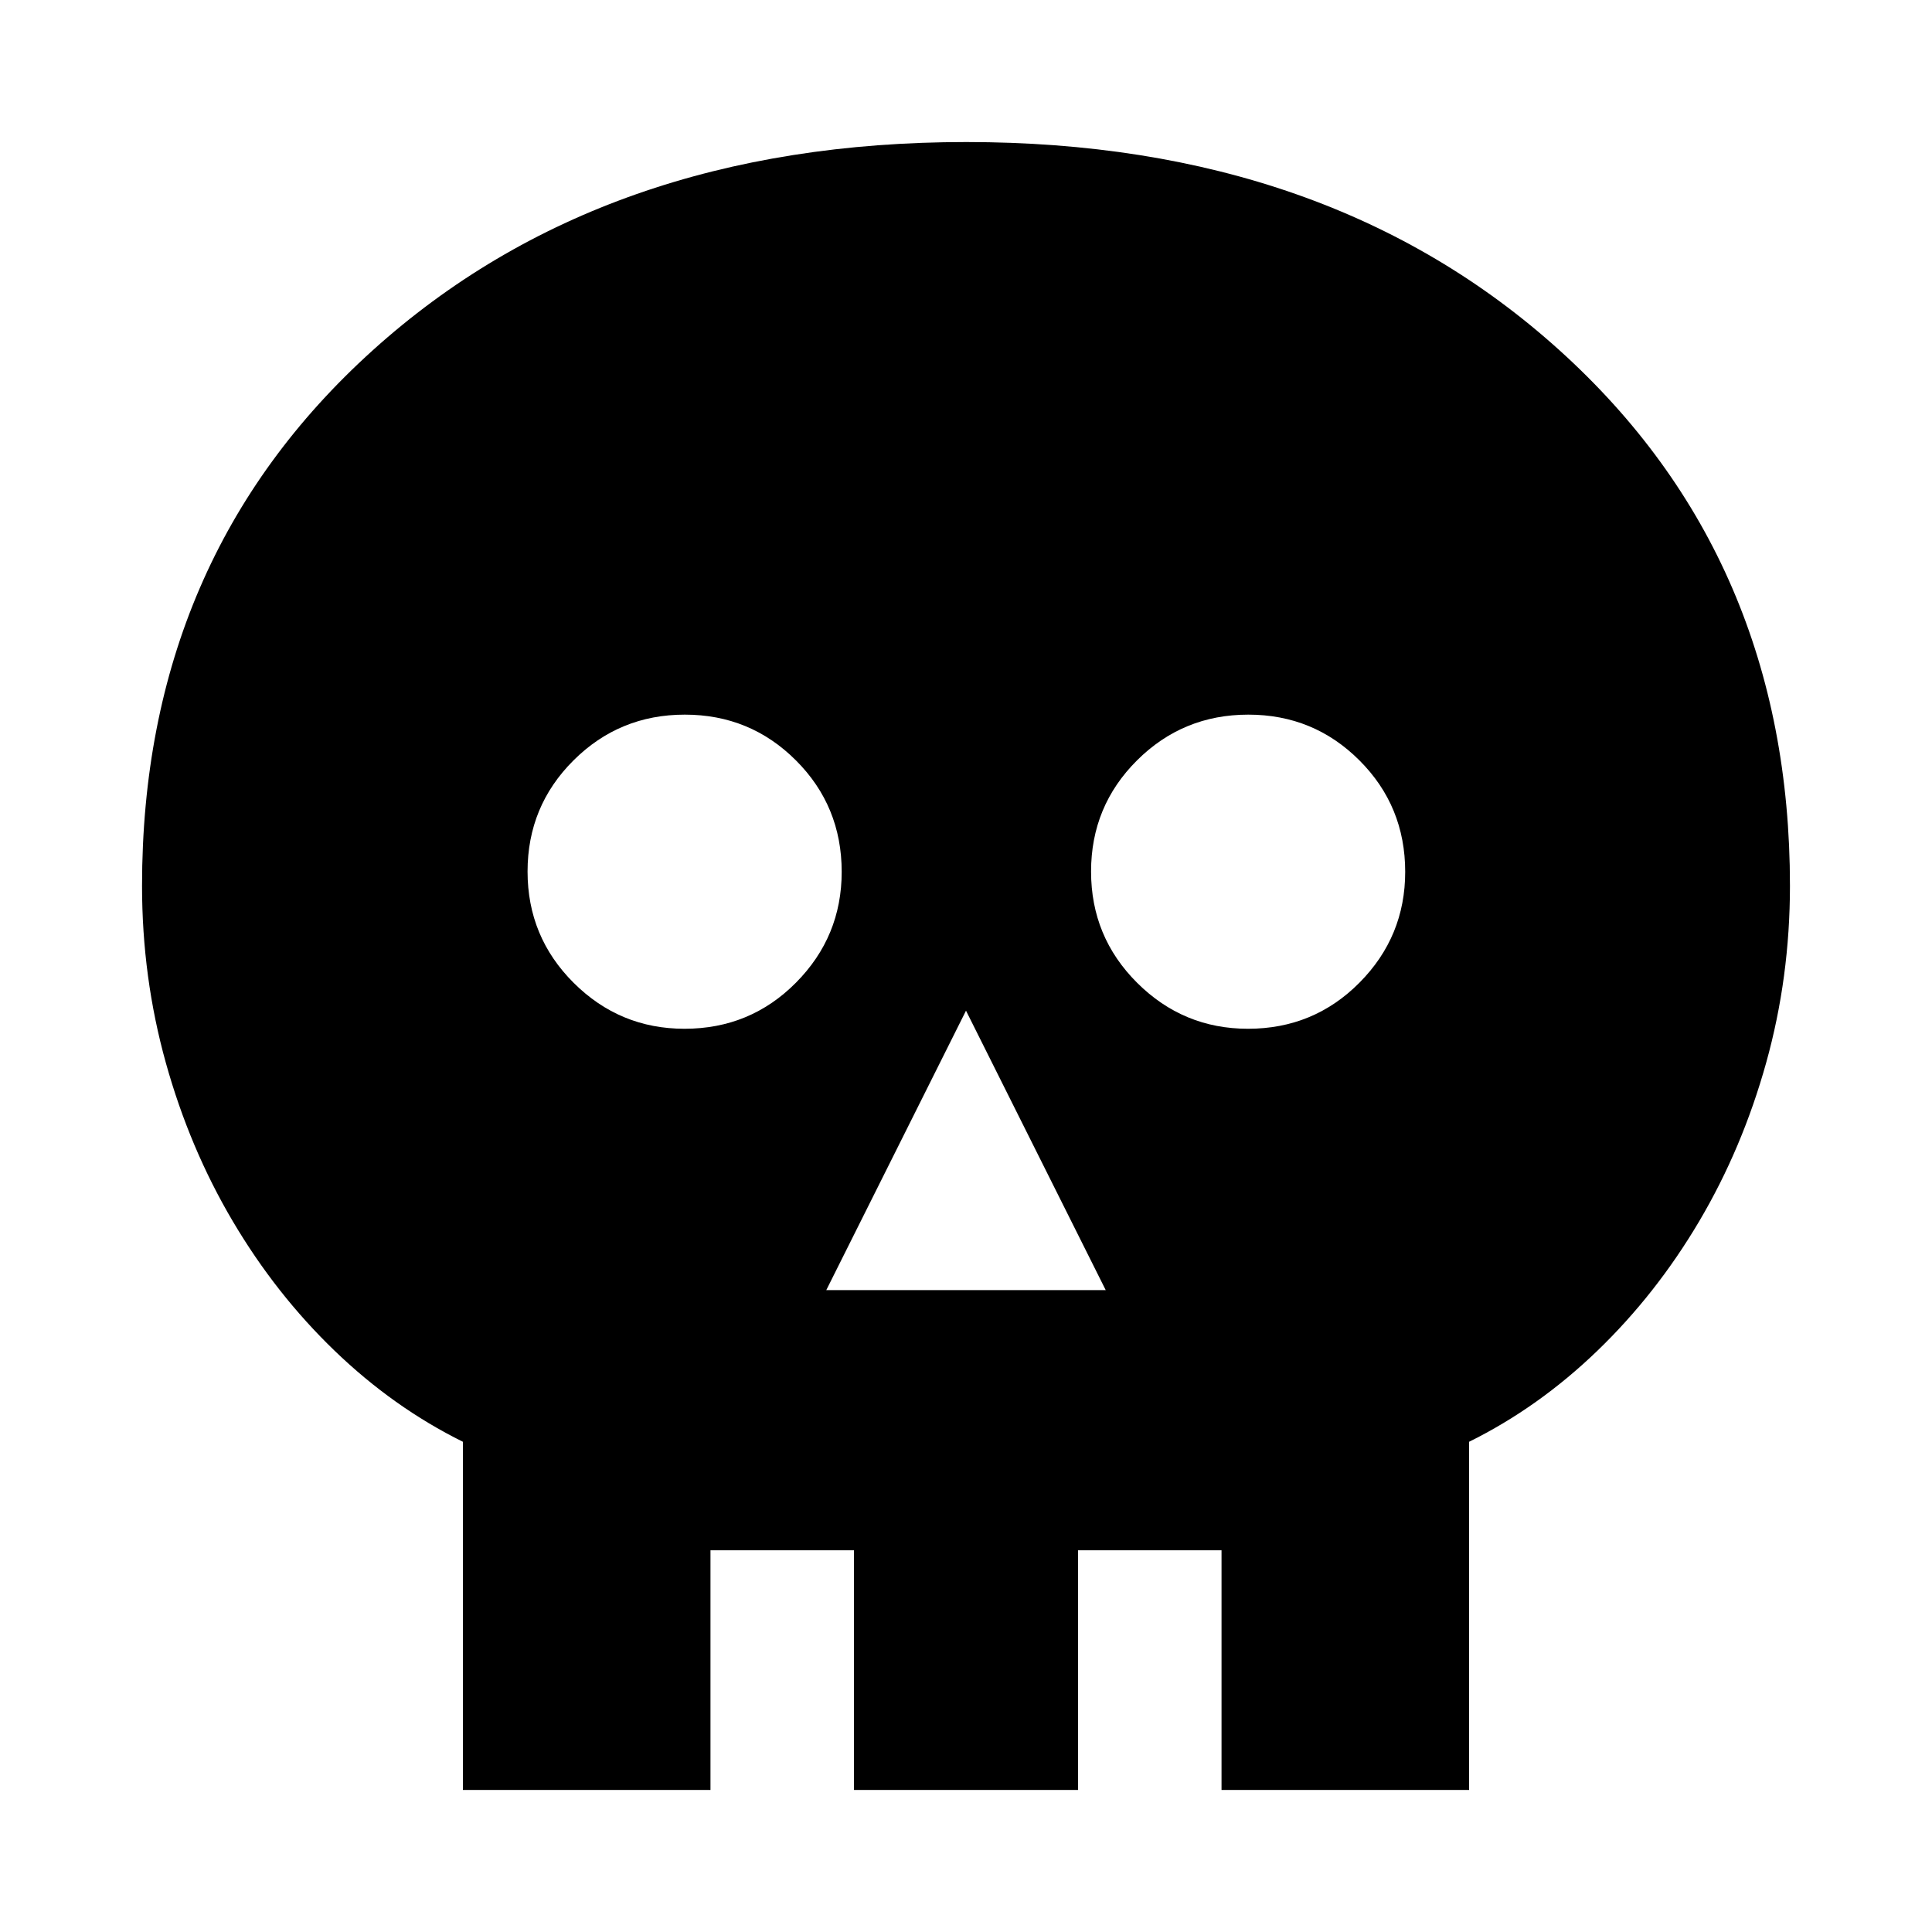 <svg xmlns="http://www.w3.org/2000/svg" height="40" viewBox="0 -960 960 960" width="40"><path d="M410.58-318.96h138.84L480-457.8l-69.42 138.84Zm-70.46-129.85q32.66 0 55.39-22.91 22.72-22.9 22.72-55.07 0-32.66-22.74-55.38-22.73-22.73-55.22-22.73-32.49 0-55.31 22.74t-22.82 55.22q0 32.49 22.91 55.31t55.07 22.82Zm280 0q32.66 0 55.39-22.91 22.72-22.9 22.72-55.07 0-32.66-22.74-55.38-22.73-22.73-55.22-22.73-32.49 0-55.31 22.74t-22.82 55.22q0 32.49 22.91 55.31t55.07 22.82ZM230.01-70.58v-173.01q-34.55-17.09-63.76-45.25-29.22-28.16-50.62-64.39-21.4-36.23-33.22-78.65-11.83-42.42-11.83-87.97 0-162.67 114.67-266.12 114.68-103.45 294.88-103.45t294.75 103.45q114.54 103.45 114.54 266.12 0 45.55-11.83 87.97-11.82 42.42-33.22 78.65-21.4 36.23-50.62 64.39-29.21 28.16-63.76 45.25v173.01H606.97v-119.1h-71.31v119.1H424.34v-119.1h-71.31v119.1H230.01Z"/></svg>